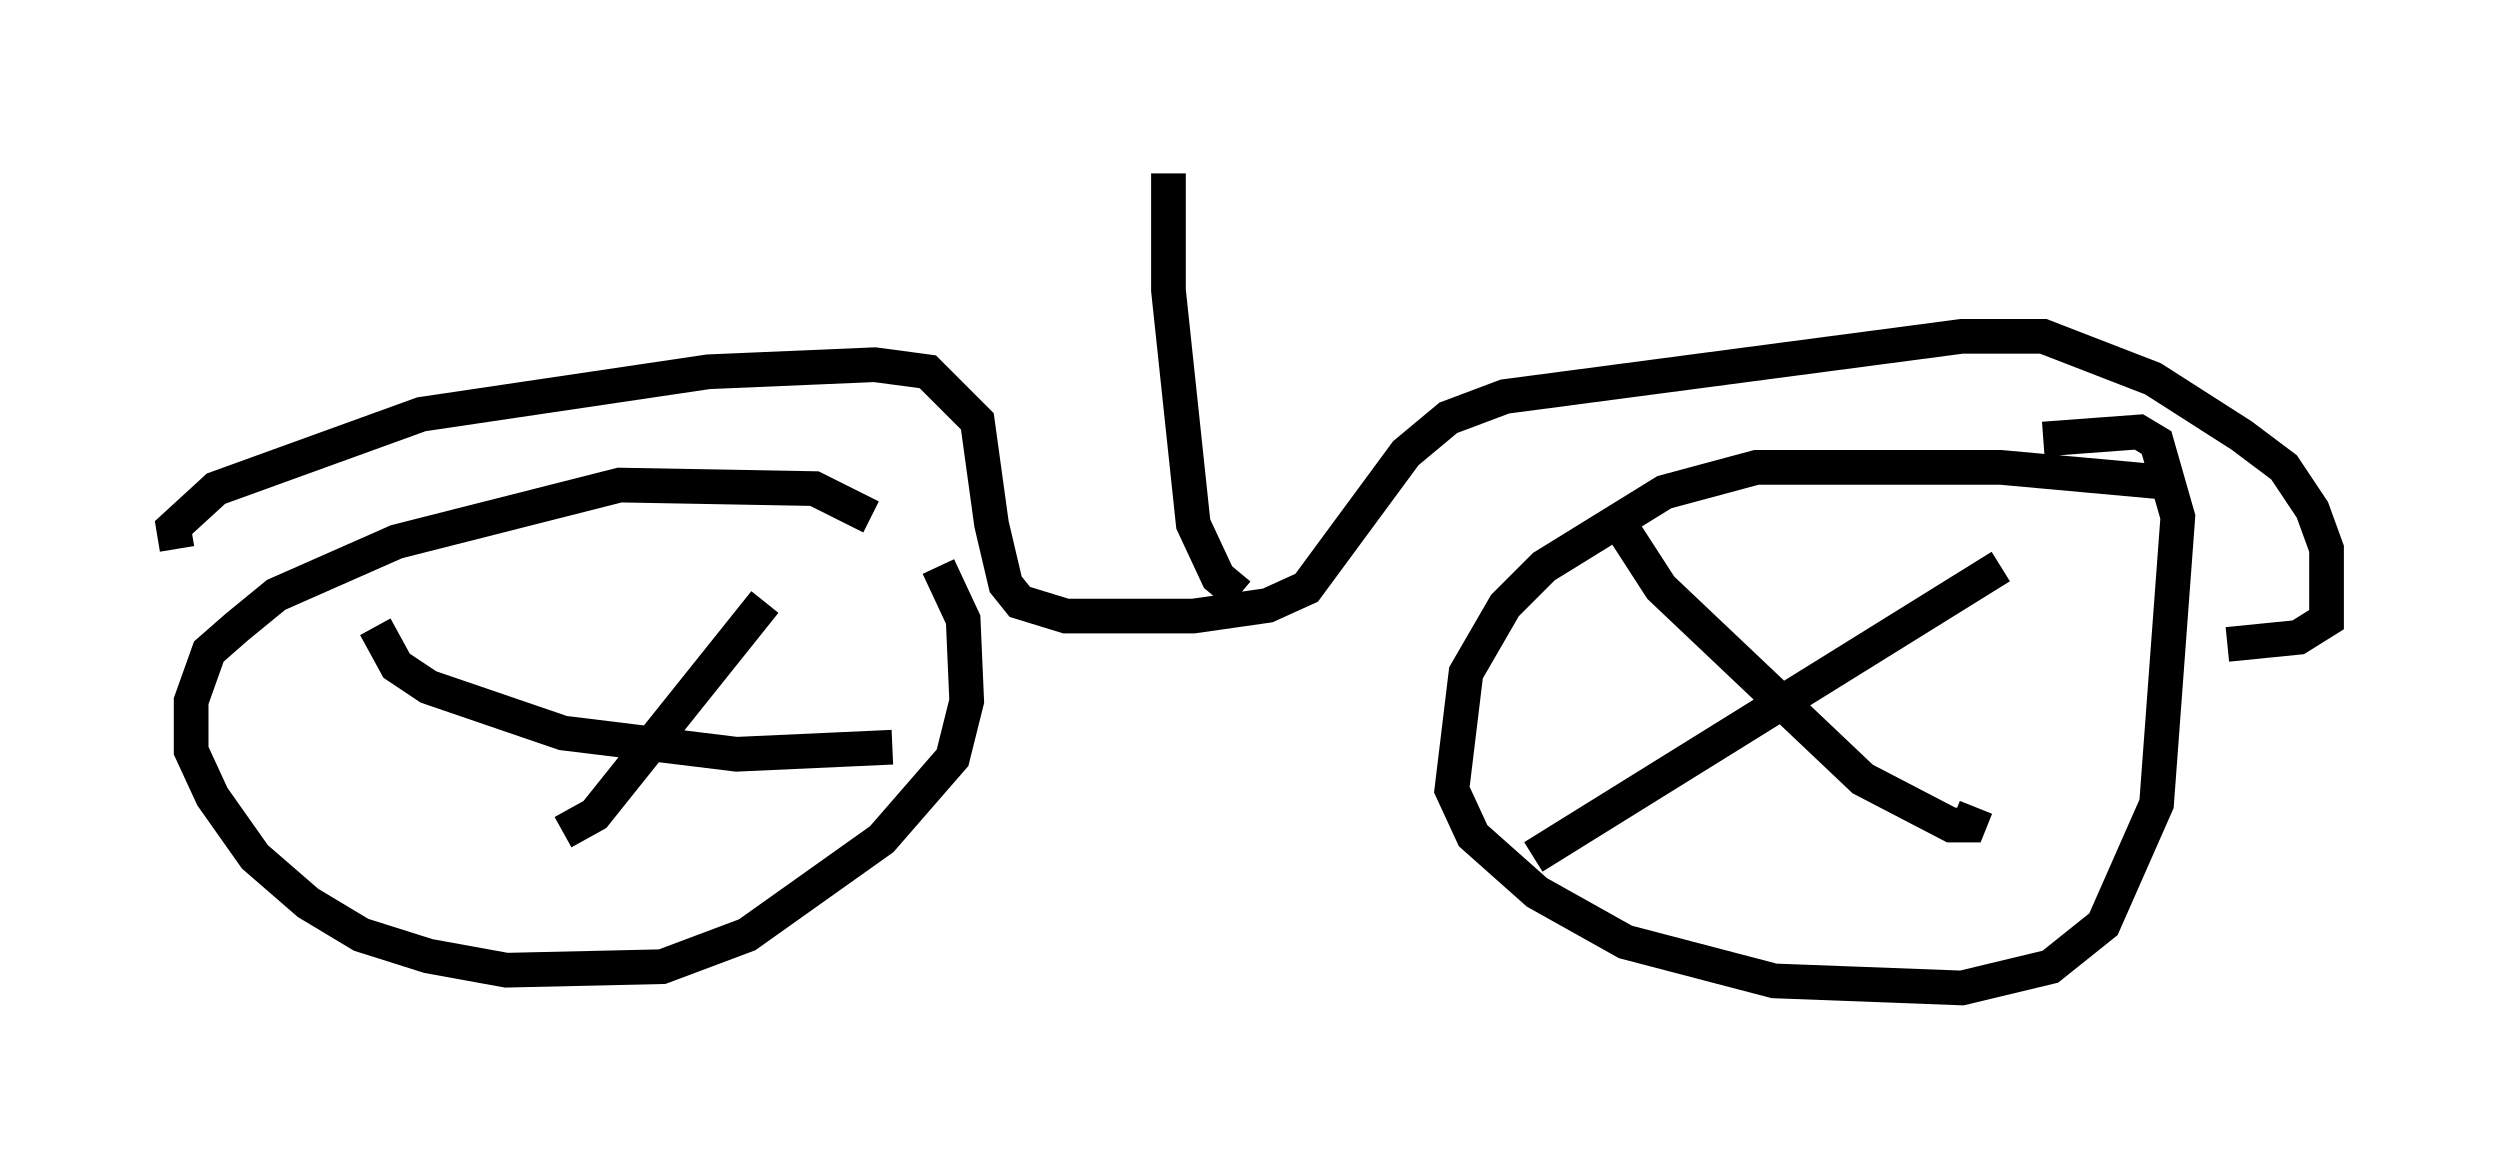 <?xml version="1.0" encoding="utf-8" ?>
<svg baseProfile="full" height="33.479" version="1.1" width="72.067" xmlns="http://www.w3.org/2000/svg" xmlns:ev="http://www.w3.org/2001/xml-events" xmlns:xlink="http://www.w3.org/1999/xlink"><defs /><rect fill="white" height="33.479" width="72.067" x="0" y="0" /><path d="M25.927, 16.025 m-0.817, -1.123 l-1.633, -0.817 -5.615, -0.102 l-6.431, 1.633 -3.471, 1.531 l-1.123, 0.919 -0.817, 0.715 l-0.51, 1.429 0.0, 1.429 l0.613, 1.327 1.225, 1.735 l1.531, 1.327 1.531, 0.919 l1.94, 0.613 2.246, 0.408 l4.492, -0.102 2.45, -0.919 l3.879, -2.756 2.042, -2.348 l0.408, -1.633 -0.102, -2.348 l-0.715, -1.531 m35.117, -2.45 l-4.492, -0.408 -7.044, 0.0 l-2.654, 0.715 -3.471, 2.144 l-1.123, 1.123 -1.123, 1.94 l-0.408, 3.369 0.613, 1.327 l1.838, 1.633 2.552, 1.429 l4.288, 1.123 5.41, 0.204 l2.552, -0.613 1.531, -1.225 l1.531, -3.471 0.613, -8.269 l-0.613, -2.144 -0.51, -0.306 l-2.756, 0.204 m-12.148, 2.552 l1.123, 1.735 5.819, 5.513 l2.552, 1.327 0.51, 0.0 l0.204, -0.51 m0.715, -6.942 l-13.475, 8.371 m-33.382, -6.635 l0.613, 1.123 0.919, 0.613 l3.879, 1.327 5.002, 0.613 l4.492, -0.204 m-3.675, -4.185 l-4.9, 6.125 -0.919, 0.51 m-11.127, -8.167 l-0.102, -0.613 1.225, -1.123 l5.921, -2.144 8.269, -1.225 l4.798, -0.204 1.531, 0.204 l1.429, 1.429 0.408, 2.96 l0.408, 1.735 0.408, 0.51 l1.327, 0.408 3.675, 0.0 l2.144, -0.306 1.123, -0.51 l2.858, -3.879 1.225, -1.021 l1.633, -0.613 13.169, -1.735 l2.348, 0.0 3.165, 1.225 l2.552, 1.633 1.225, 0.919 l0.817, 1.225 0.408, 1.123 l0.0, 2.042 -0.817, 0.51 l-2.042, 0.204 m-28.482, -1.429 l-0.613, -0.51 -0.715, -1.531 l-0.715, -6.738 0.0, -3.369 " fill="none" stroke="black" stroke-width="1" /></svg>